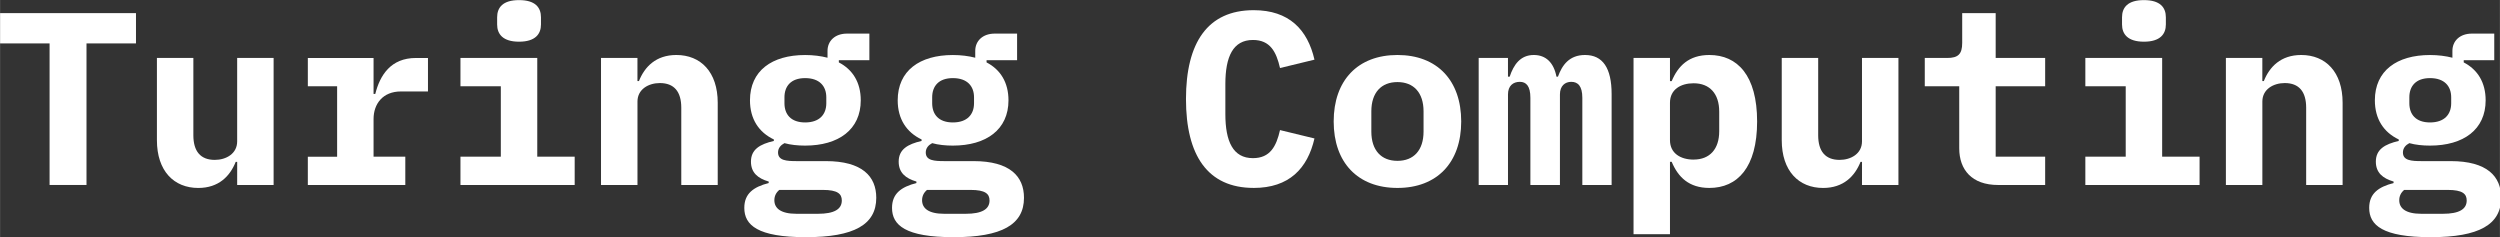 <?xml version="1.0" encoding="UTF-8"?>
<svg width="214.9" height="20.371" version="1.1" viewBox="0 0 56.858 5.39" xmlns="http://www.w3.org/2000/svg">
 <rect x="0" y="0" width="56.858" height="5.39" fill="#333333" stroke="none"/>
 <g transform="translate(-3.533 -3.771)">
  <g transform="matrix(.496 0 0 .496 -.019 .102)" fill="#fff" stroke-width=".265" aria-label="Turingg Computing">
   <path d="m13.394 9.388v-1.389h-6.231v1.389h2.269v6.491h1.693v-6.491z"/>
   <path d="m18.034 15.88h1.671v-5.825h-1.671v3.827c0 0.564-0.508 0.847-1.027 0.847-0.655 0-0.982-0.395-0.982-1.129v-3.545h-1.671v3.771c0 1.411 0.779 2.19 1.897 2.19 0.937 0 1.456-0.542 1.716-1.197h0.068z"/>
   <path d="m21.274 15.88h4.47v-1.298h-1.456v-1.727c0-0.7 0.429-1.264 1.253-1.264h1.242v-1.535h-0.553c-1.151 0-1.648 0.79-1.863 1.648h-0.079v-1.648h-3.014v1.298h1.343v3.229h-1.343z"/>
   <path d="m30.96 9.309c0.745 0 1.005-0.35 1.005-0.79v-0.327c0-0.452-0.26-0.79-1.005-0.79-0.745 0-1.005 0.339-1.005 0.79v0.327c0 0.44 0.26 0.79 1.005 0.79zm-2.687 6.57h5.238v-1.298h-1.716v-4.527h-3.522v1.298h1.851v3.229h-1.851z"/>
   <path d="m36.39 15.88v-3.827c0-0.564 0.508-0.847 1.027-0.847 0.655 0 0.982 0.395 0.982 1.129v3.545h1.671v-3.771c0-1.411-0.779-2.19-1.897-2.19-0.937 0-1.456 0.542-1.716 1.197h-0.068v-1.061h-1.671v5.825z"/>
   <path d="m47.34 16.467c0-0.982-0.643-1.682-2.314-1.682h-1.332c-0.463 0-0.858-0.023-0.858-0.395 0-0.203 0.124-0.339 0.294-0.429 0.282 0.079 0.61 0.113 0.948 0.113 1.535 0 2.551-0.734 2.551-2.077 0-0.824-0.373-1.411-1.005-1.738v-0.102h1.4v-1.219h-1.027c-0.553 0-0.892 0.339-0.892 0.79v0.316c-0.305-0.079-0.655-0.124-1.027-0.124-1.524 0-2.529 0.722-2.529 2.077 0 0.858 0.406 1.468 1.095 1.795v0.068c-0.632 0.147-1.05 0.384-1.05 0.948 0 0.508 0.316 0.768 0.813 0.914v0.068c-0.7 0.181-1.118 0.485-1.118 1.14 0 0.79 0.61 1.343 2.822 1.343 2.213 0 3.229-0.576 3.229-1.806zm-1.58 0.124c0 0.395-0.339 0.61-1.095 0.61h-0.982c-0.734 0-1.016-0.26-1.016-0.621 0-0.192 0.079-0.35 0.226-0.474h1.998c0.677 0 0.869 0.181 0.869 0.485zm-1.682-3.579c-0.655 0-0.948-0.373-0.948-0.881v-0.271c0-0.508 0.294-0.881 0.948-0.881 0.666 0 0.971 0.373 0.971 0.881v0.271c0 0.508-0.305 0.881-0.971 0.881z"/>
   <path d="m54.114 16.467c0-0.982-0.643-1.682-2.314-1.682h-1.332c-0.463 0-0.858-0.023-0.858-0.395 0-0.203 0.124-0.339 0.294-0.429 0.282 0.079 0.61 0.113 0.948 0.113 1.535 0 2.551-0.734 2.551-2.077 0-0.824-0.373-1.411-1.005-1.738v-0.102h1.4v-1.219h-1.027c-0.553 0-0.892 0.339-0.892 0.79v0.316c-0.305-0.079-0.655-0.124-1.027-0.124-1.524 0-2.529 0.722-2.529 2.077 0 0.858 0.406 1.468 1.095 1.795v0.068c-0.632 0.147-1.05 0.384-1.05 0.948 0 0.508 0.316 0.768 0.813 0.914v0.068c-0.7 0.181-1.118 0.485-1.118 1.14 0 0.79 0.61 1.343 2.822 1.343 2.213 0 3.229-0.576 3.229-1.806zm-1.58 0.124c0 0.395-0.339 0.61-1.095 0.61h-0.982c-0.734 0-1.016-0.26-1.016-0.621 0-0.192 0.079-0.35 0.226-0.474h1.998c0.677 0 0.869 0.181 0.869 0.485zm-1.682-3.579c-0.655 0-0.948-0.373-0.948-0.881v-0.271c0-0.508 0.294-0.881 0.948-0.881 0.666 0 0.971 0.373 0.971 0.881v0.271c0 0.508-0.305 0.881-0.971 0.881z"/>
   <path d="m64.646 16.015c1.626 0 2.472-0.892 2.788-2.269l-1.58-0.384c-0.169 0.745-0.452 1.287-1.242 1.287-0.914 0-1.264-0.768-1.264-2.021v-1.377c0-1.253 0.35-2.021 1.264-2.021 0.79 0 1.072 0.542 1.242 1.287l1.58-0.384c-0.316-1.377-1.163-2.269-2.788-2.269-2.111 0-3.104 1.49-3.104 4.075 0 2.585 0.993 4.075 3.104 4.075z"/>
   <path d="m71.239 16.015c1.817 0 2.924-1.163 2.924-3.048s-1.106-3.048-2.924-3.048-2.924 1.163-2.924 3.048 1.106 3.048 2.924 3.048zm0-1.242c-0.745 0-1.197-0.485-1.197-1.343v-0.926c0-0.858 0.452-1.343 1.197-1.343 0.745 0 1.197 0.485 1.197 1.343v0.926c0 0.858-0.452 1.343-1.197 1.343z"/>
   <path d="m76.308 15.88v-4.154c0-0.395 0.237-0.576 0.542-0.576 0.294 0 0.485 0.192 0.485 0.734v3.996h1.355v-4.154c0-0.395 0.237-0.576 0.519-0.576 0.305 0 0.508 0.192 0.508 0.734v3.996h1.343v-4.166c0-1.197-0.406-1.795-1.219-1.795-0.722 0-1.05 0.463-1.242 0.993h-0.068c-0.124-0.643-0.485-0.993-1.039-0.993-0.621 0-0.926 0.452-1.106 0.993h-0.079v-0.858h-1.343v5.825z"/>
   <path d="m82.065 18.137h1.671v-3.319h0.079c0.294 0.7 0.79 1.197 1.727 1.197 1.287 0 2.19-0.937 2.19-3.048s-0.903-3.048-2.19-3.048c-0.937 0-1.434 0.497-1.727 1.197h-0.079v-1.061h-1.671zm2.755-3.421c-0.587 0-1.084-0.282-1.084-0.892v-1.716c0-0.61 0.497-0.892 1.084-0.892 0.745 0 1.174 0.485 1.174 1.298v0.903c0 0.813-0.429 1.298-1.174 1.298z"/>
   <path d="m92.541 15.88h1.671v-5.825h-1.671v3.827c0 0.564-0.508 0.847-1.027 0.847-0.655 0-0.982-0.395-0.982-1.129v-3.545h-1.671v3.771c0 1.411 0.779 2.19 1.897 2.19 0.937 0 1.456-0.542 1.716-1.197h0.068z"/>
   <path d="m100.94 15.88v-1.298h-2.269v-3.229h2.269v-1.298h-2.269v-2.055h-1.535v1.366c0 0.519-0.192 0.689-0.689 0.689h-1.027v1.298h1.58v2.845c0 0.982 0.576 1.682 1.784 1.682z"/>
   <path d="m105.47 9.309c0.745 0 1.005-0.35 1.005-0.79v-0.327c0-0.452-0.26-0.79-1.005-0.79-0.745 0-1.005 0.339-1.005 0.79v0.327c0 0.44 0.26 0.79 1.005 0.79zm-2.687 6.57h5.238v-1.298h-1.716v-4.527h-3.522v1.298h1.851v3.229h-1.851z"/>
   <path d="m110.9 15.88v-3.827c0-0.564 0.508-0.847 1.027-0.847 0.655 0 0.982 0.395 0.982 1.129v3.545h1.671v-3.771c0-1.411-0.779-2.19-1.897-2.19-0.937 0-1.456 0.542-1.716 1.197h-0.068v-1.061h-1.671v5.825z"/>
   <path d="m121.85 16.467c0-0.982-0.643-1.682-2.314-1.682h-1.332c-0.463 0-0.858-0.023-0.858-0.395 0-0.203 0.124-0.339 0.294-0.429 0.282 0.079 0.61 0.113 0.948 0.113 1.535 0 2.551-0.734 2.551-2.077 0-0.824-0.373-1.411-1.005-1.738v-0.102h1.4v-1.219h-1.027c-0.553 0-0.892 0.339-0.892 0.79v0.316c-0.305-0.079-0.655-0.124-1.027-0.124-1.524 0-2.529 0.722-2.529 2.077 0 0.858 0.406 1.468 1.095 1.795v0.068c-0.632 0.147-1.05 0.384-1.05 0.948 0 0.508 0.316 0.768 0.813 0.914v0.068c-0.7 0.181-1.118 0.485-1.118 1.14 0 0.79 0.61 1.343 2.822 1.343 2.213 0 3.229-0.576 3.229-1.806zm-1.58 0.124c0 0.395-0.339 0.61-1.095 0.61h-0.982c-0.734 0-1.016-0.26-1.016-0.621 0-0.192 0.079-0.35 0.226-0.474h1.998c0.677 0 0.869 0.181 0.869 0.485zm-1.682-3.579c-0.655 0-0.948-0.373-0.948-0.881v-0.271c0-0.508 0.294-0.881 0.948-0.881 0.666 0 0.971 0.373 0.971 0.881v0.271c0 0.508-0.305 0.881-0.971 0.881z"/>
  </g>
 </g>
</svg>
